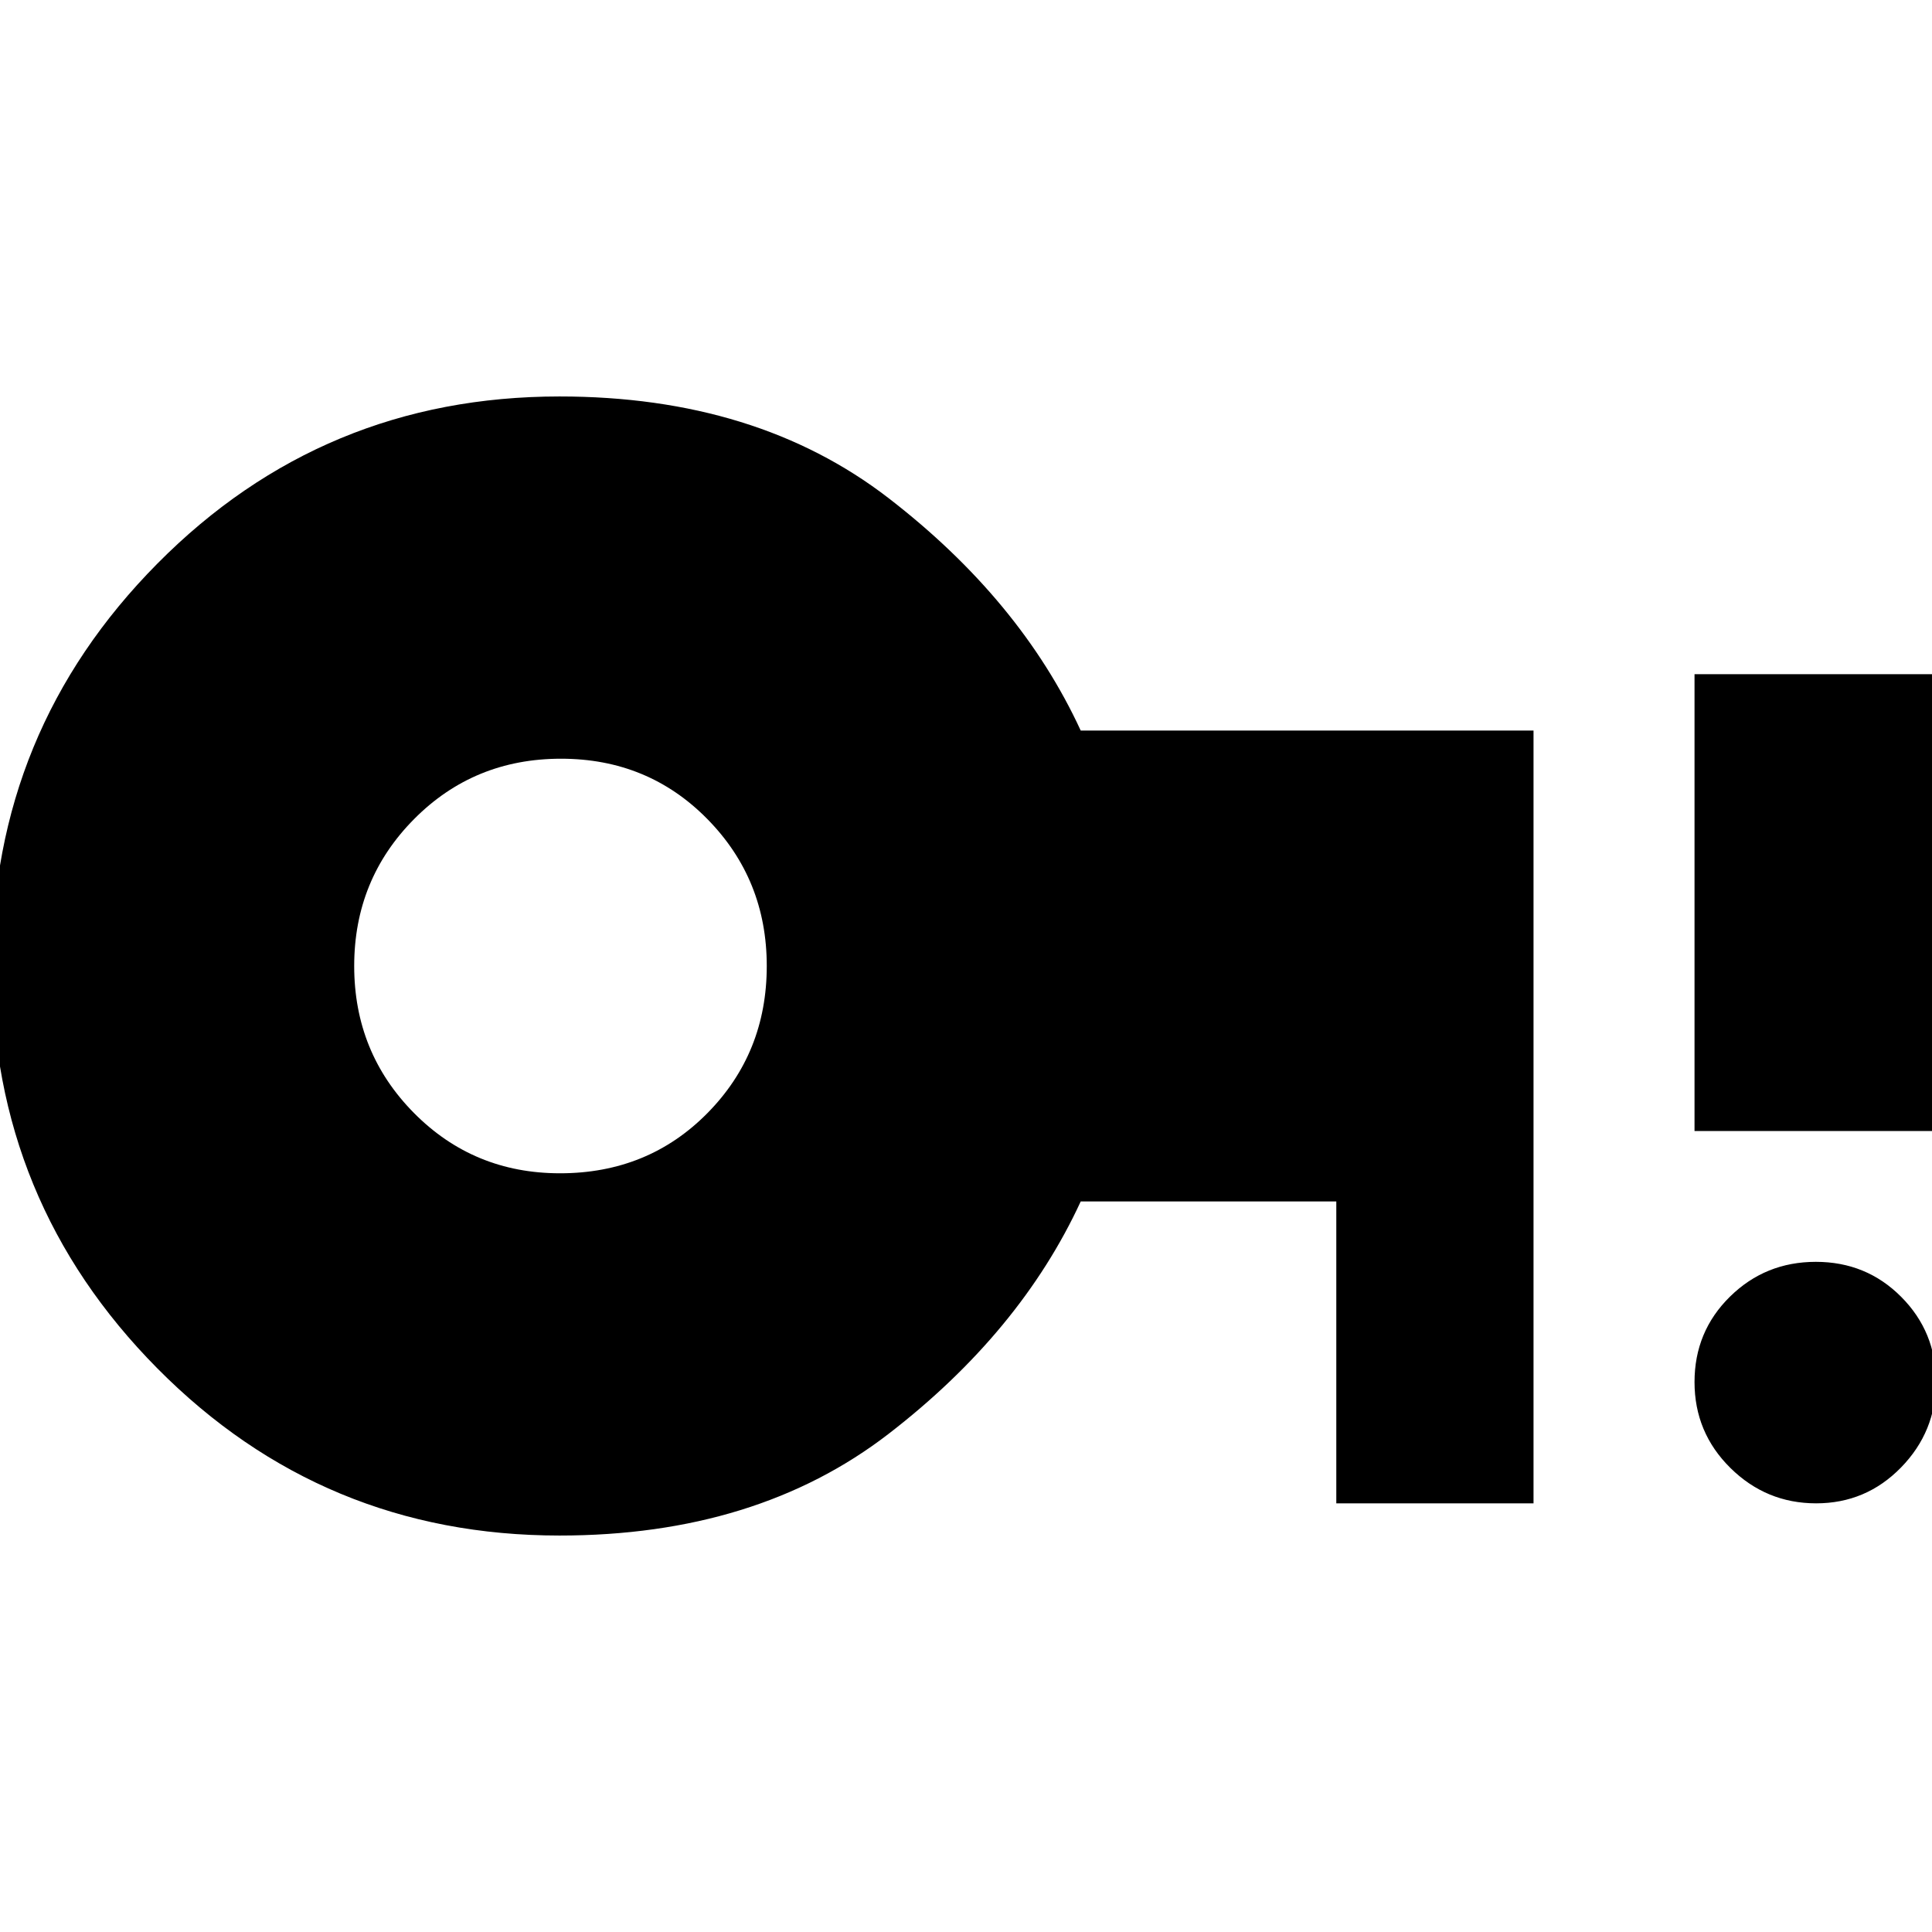 <svg xmlns="http://www.w3.org/2000/svg" height="24" viewBox="0 96 960 960" width="24"><path d="M278.257 679Q322 679 351.5 649.119 381 619.237 381 576q0-43-29.5-73t-72.743-30q-43.244 0-73 30Q176 533 176 576t29.663 73q29.663 30 72.594 30Zm624.164 164q-24.796 0-42.609-17.593Q842 807.814 842 782.719q0-25.094 17.593-42.407Q877.186 723 902.281 723q25.094 0 42.407 17.391Q962 757.783 962 782.579q0 24.796-17.391 42.609Q927.217 843 902.421 843ZM842 658V431h120v227H842ZM278 859q-117.5 0-199.75-83T-4 576q0-117 82.25-200T278 293q98 0 163.5 50.5T537 459h225v384h-98V693H537q-30 65-95.5 115.5T278 859Z"/></svg>